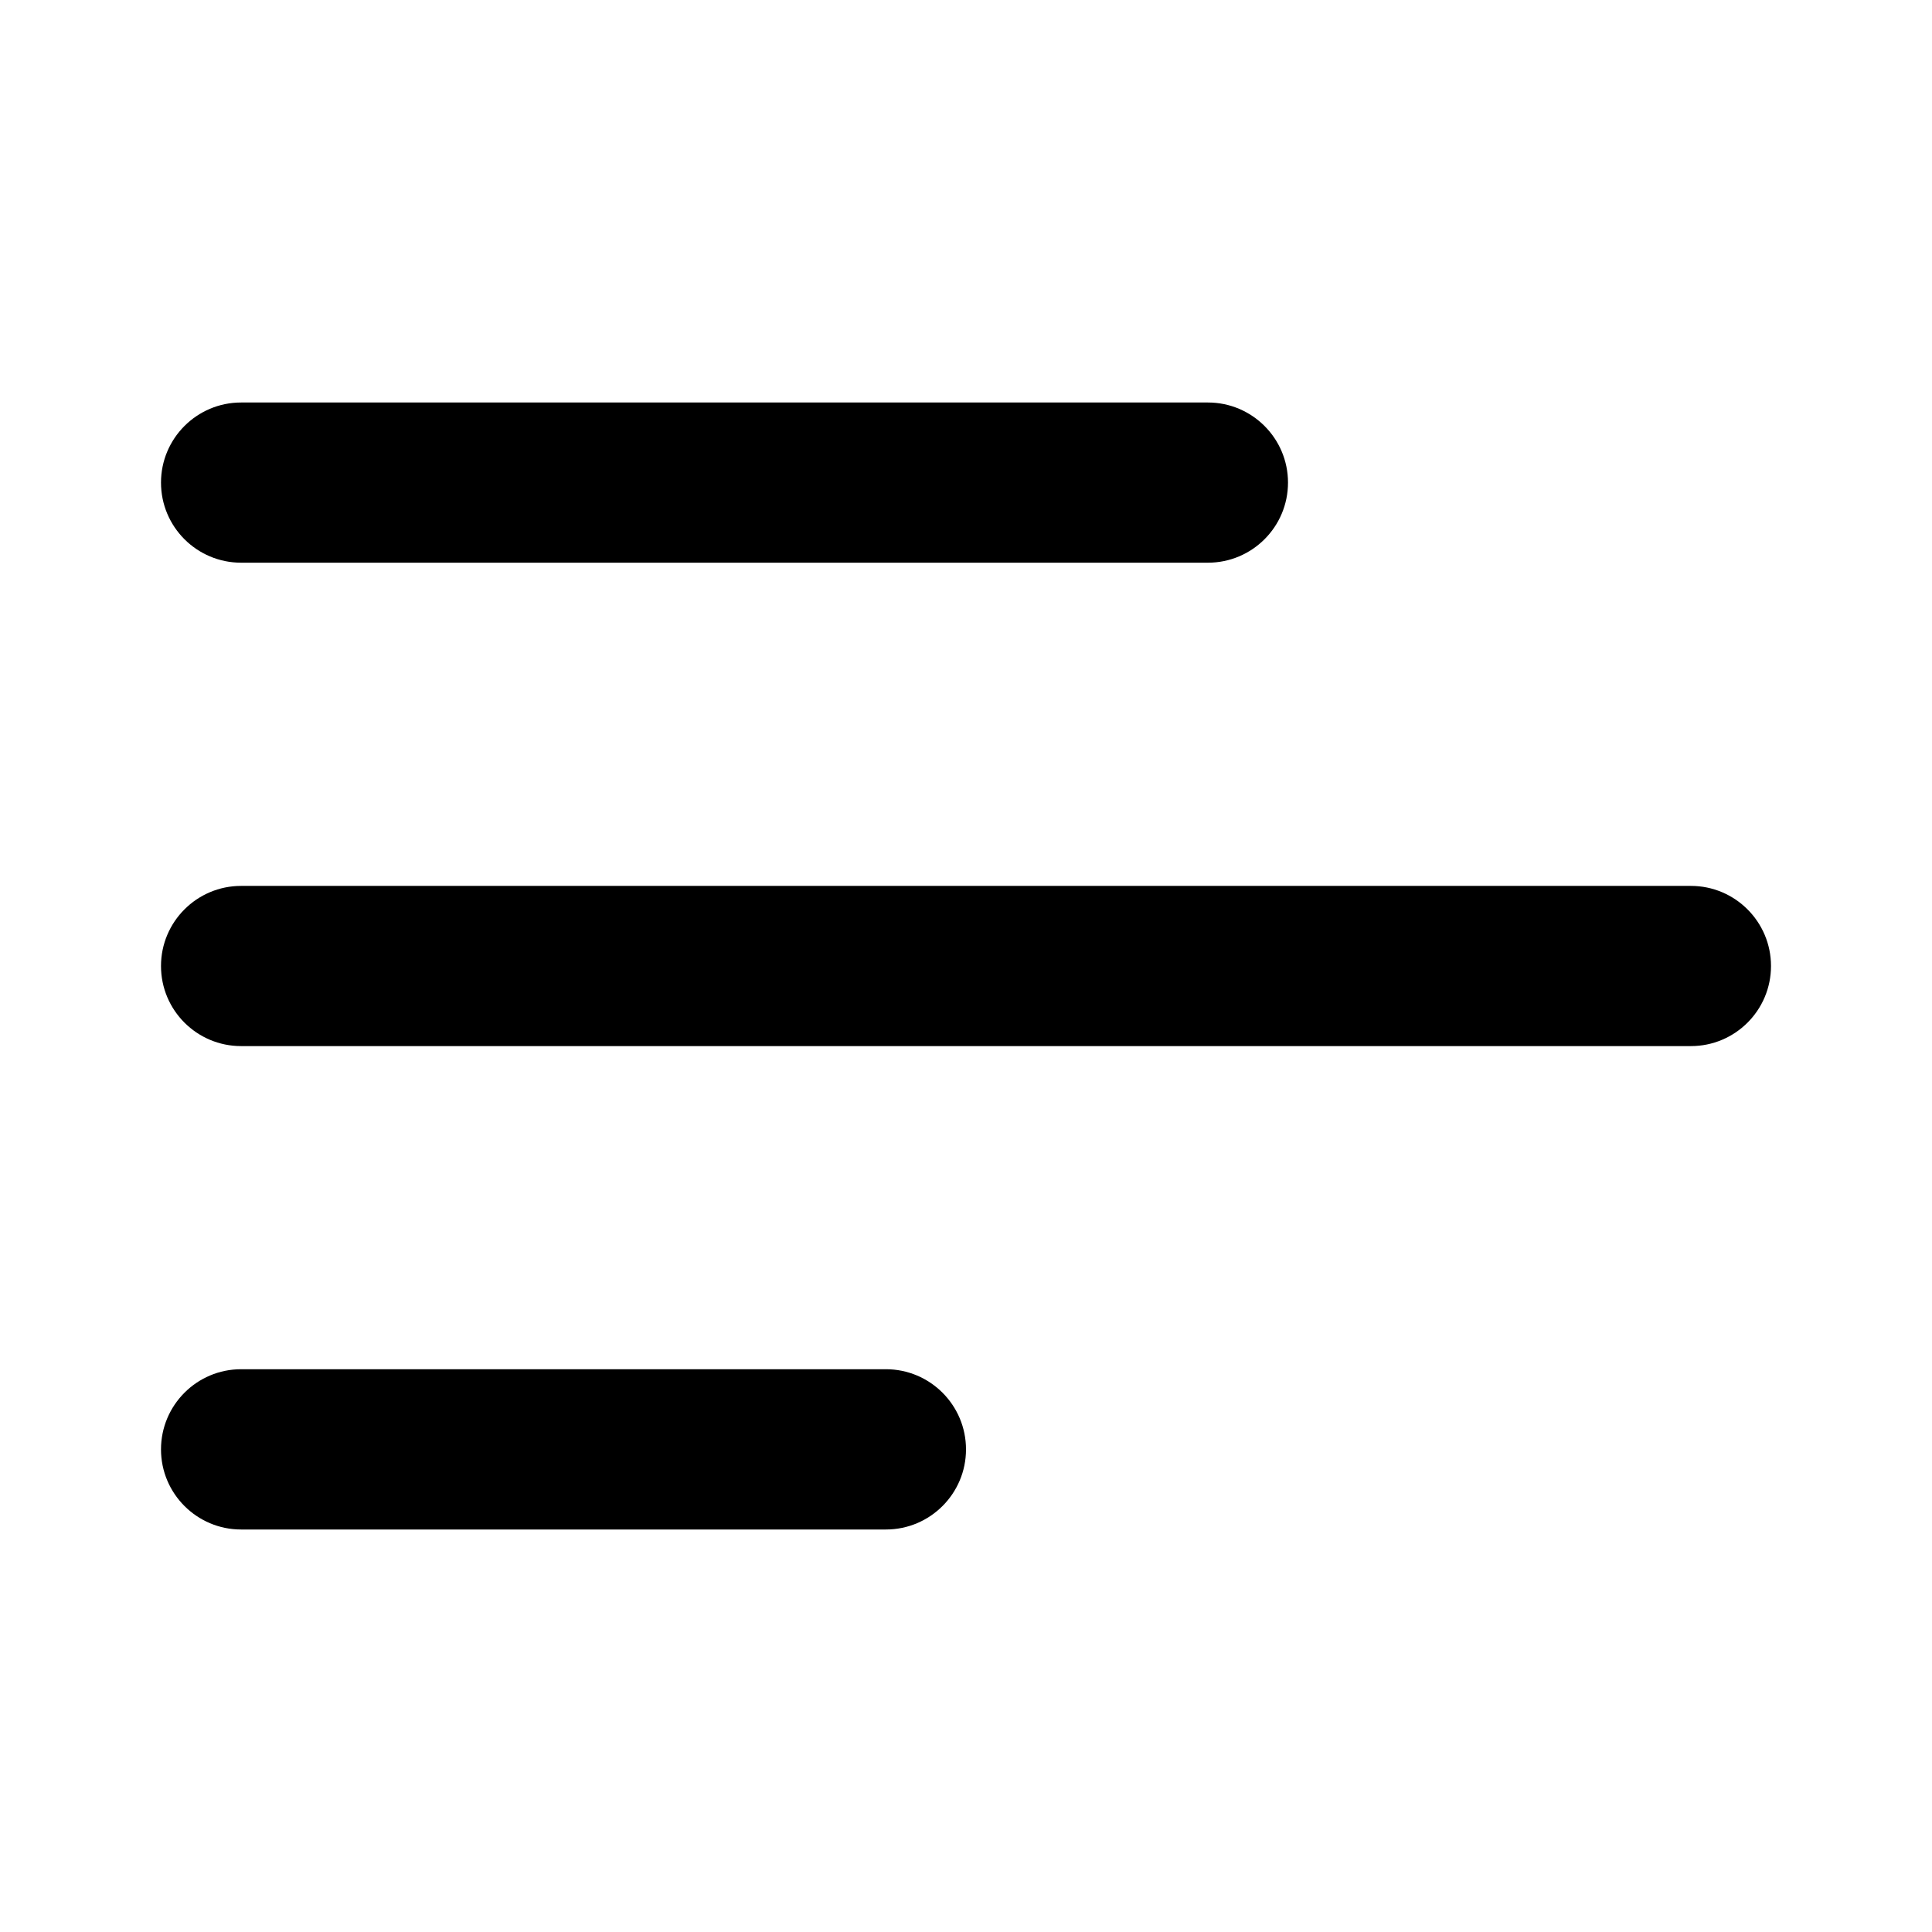 <svg width="24" height="24" viewBox="0 0 24 24" fill="none" xmlns="http://www.w3.org/2000/svg">
<g id="9057143_menu_right_icon 1">
<path id="Vector" d="M2 18.005C2 18.554 2.446 19 2.995 19H11.005C11.554 19 12 18.554 12 18.005C12 17.455 11.554 17.009 11.005 17.009H2.995C2.446 17.009 2 17.455 2 18.005Z" fill="black"/>
<path id="Vector_2" d="M2 12C2 12.55 2.446 12.995 2.995 12.995H21.005C21.554 12.995 22 12.55 22 12C22 11.451 21.554 11.005 21.005 11.005H2.995C2.446 11.005 2 11.451 2 12Z" fill="black"/>
<path id="Vector_3" d="M2.995 6.99C2.446 6.99 2 6.545 2 5.995C2 5.446 2.446 5 2.995 5H15.005C15.554 5 16 5.446 16 5.995C16 6.545 15.554 6.99 15.005 6.99H2.995Z" fill="black"/>
</g>
</svg>
